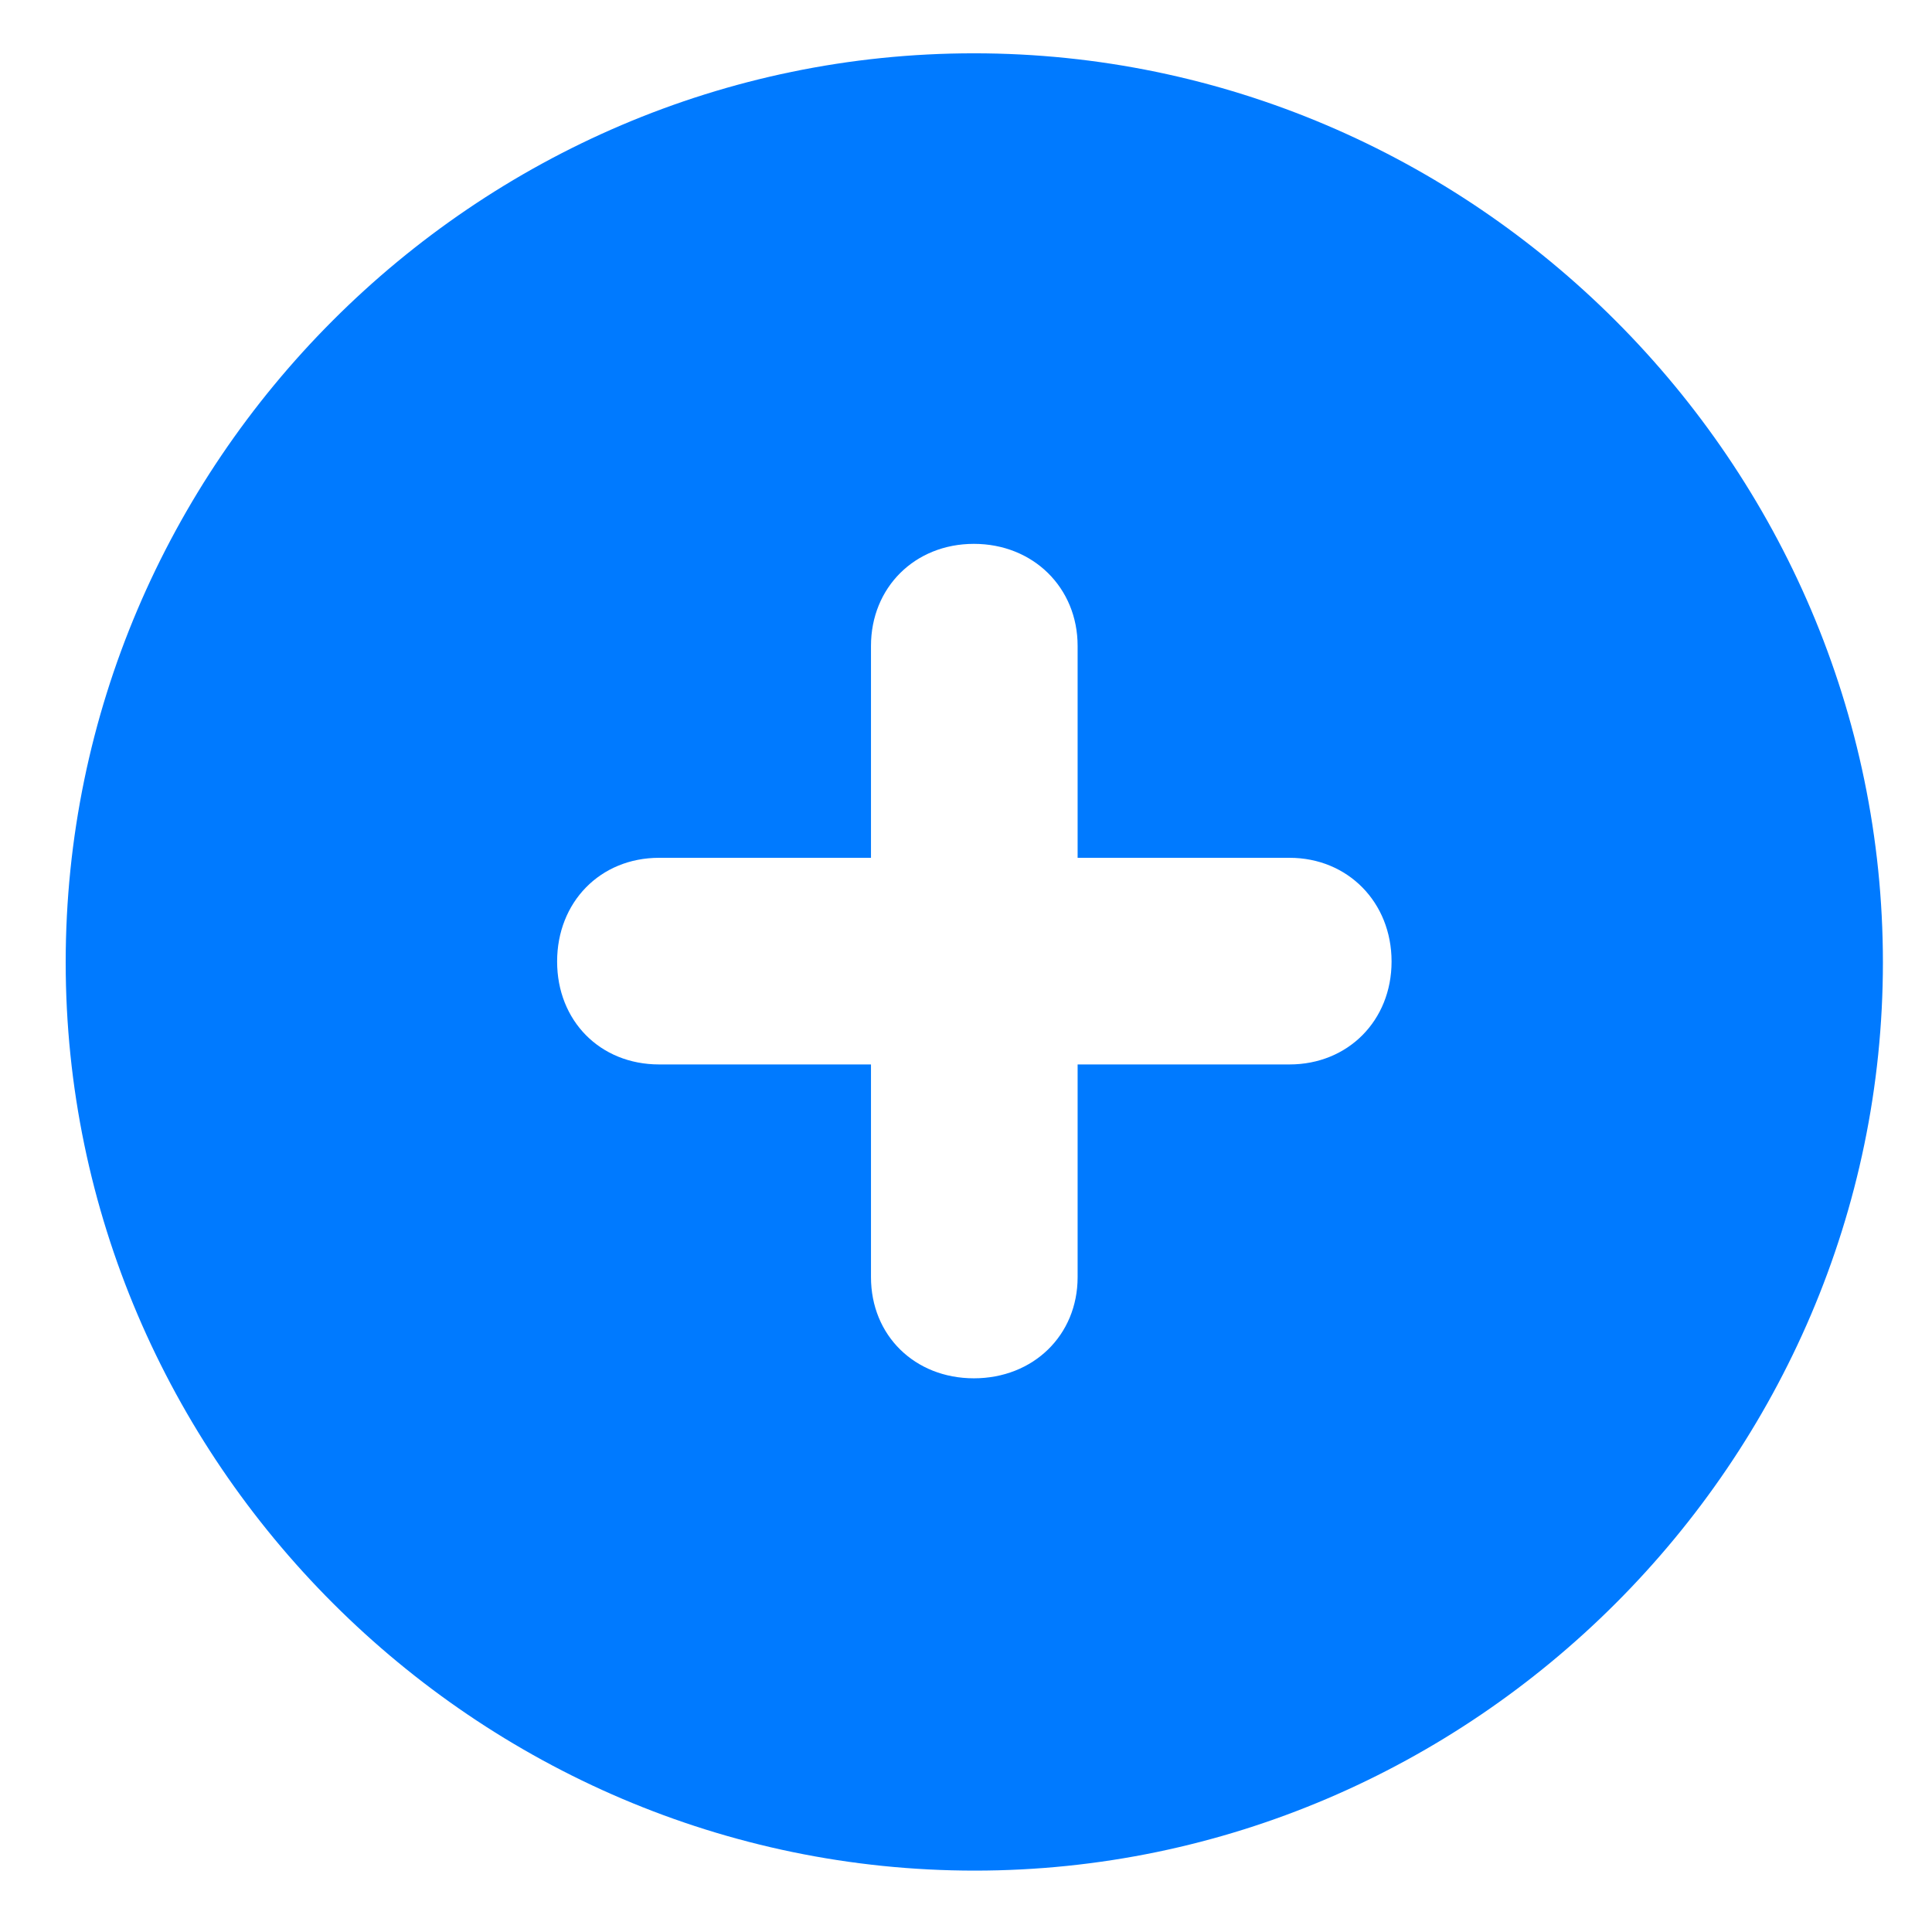 <svg width="22" height="22" viewBox="0 0 22 22" fill="none" xmlns="http://www.w3.org/2000/svg">
<path d="M11.1 21.301C16.773 21.301 21.441 16.633 21.441 10.959C21.441 5.275 16.773 0.607 11.09 0.607C5.406 0.607 0.748 5.275 0.748 10.959C0.748 16.633 5.416 21.301 11.1 21.301ZM6.344 10.949C6.344 10.275 6.832 9.768 7.506 9.768H9.918V7.355C9.918 6.691 10.416 6.193 11.09 6.193C11.764 6.193 12.271 6.691 12.271 7.355V9.768H14.684C15.348 9.768 15.846 10.275 15.846 10.949C15.846 11.623 15.348 12.121 14.684 12.121H12.271V14.543C12.271 15.207 11.764 15.695 11.09 15.695C10.416 15.695 9.918 15.207 9.918 14.543V12.121H7.506C6.832 12.121 6.344 11.623 6.344 10.949Z" fill="#007AFF"/>
</svg>
